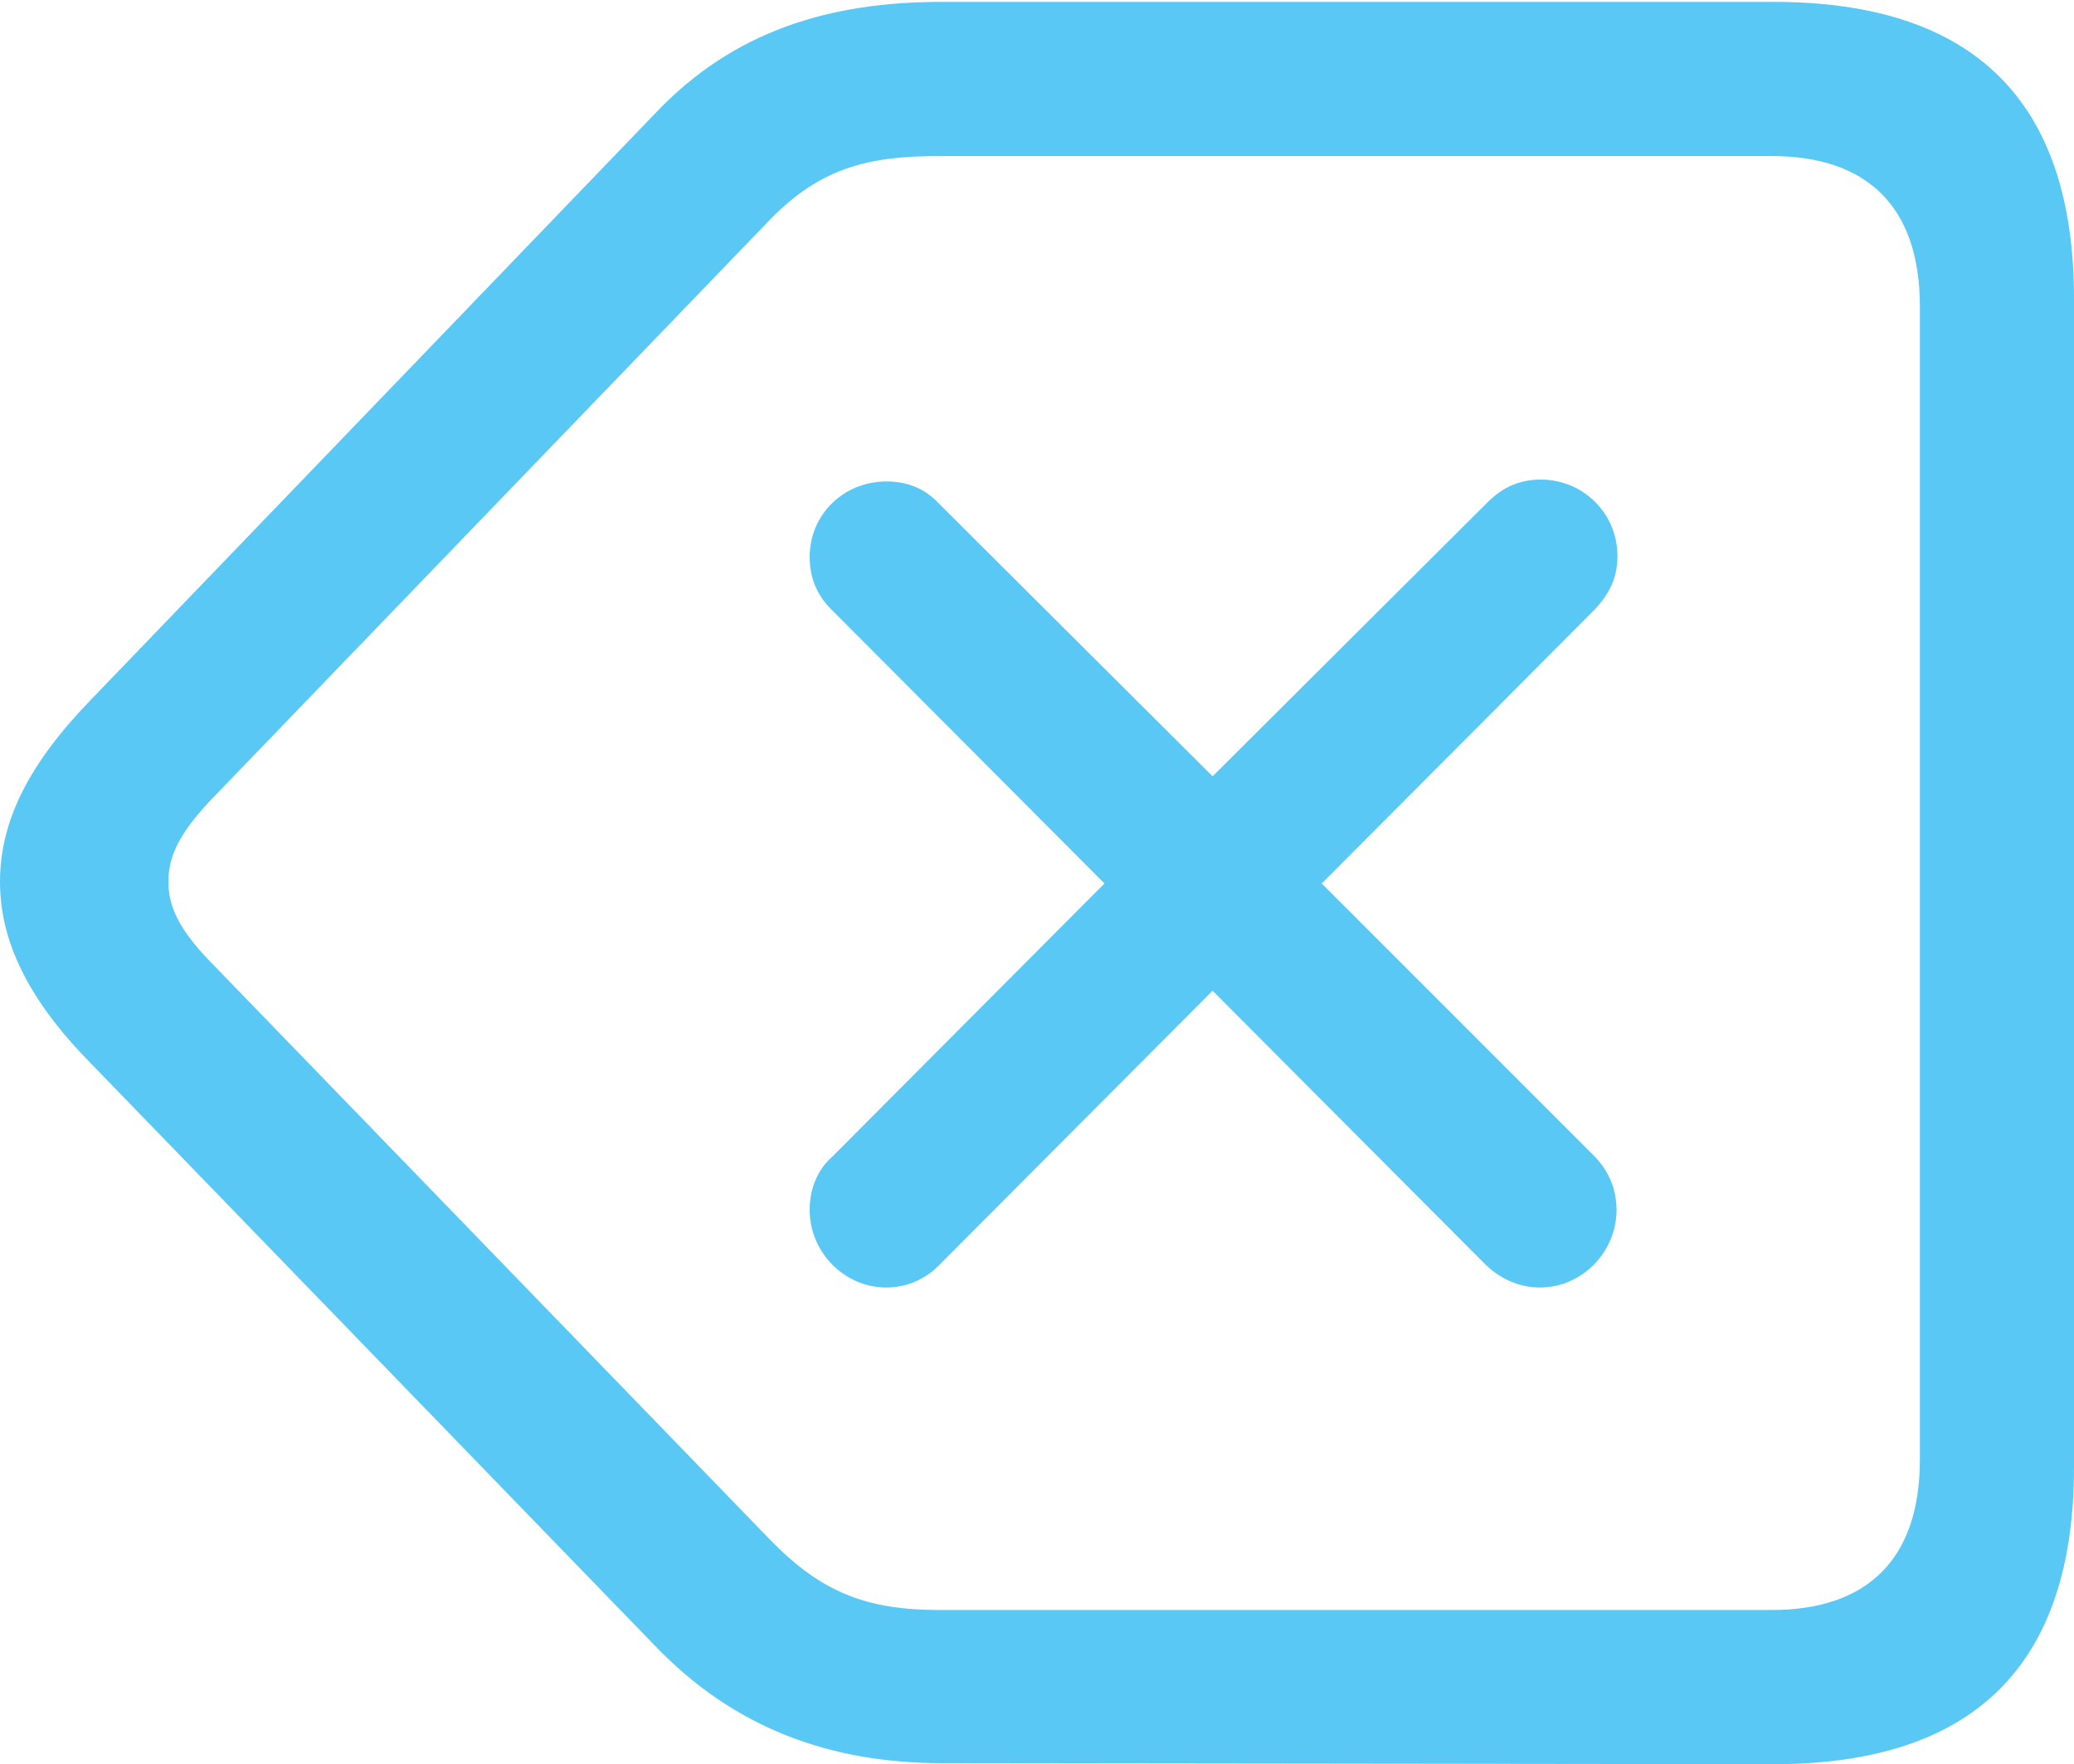 <?xml version="1.0" encoding="UTF-8"?>
<!--Generator: Apple Native CoreSVG 175.5-->
<!DOCTYPE svg
PUBLIC "-//W3C//DTD SVG 1.1//EN"
       "http://www.w3.org/Graphics/SVG/1.1/DTD/svg11.dtd">
<svg version="1.1" xmlns="http://www.w3.org/2000/svg" xmlns:xlink="http://www.w3.org/1999/xlink" width="26.453" height="22.498">
 <g>
  <rect height="22.498" opacity="0" width="26.453" x="0" y="0"/>
  <path d="M22.62 22.498C25.171 22.498 26.453 21.24 26.453 18.713L26.453 3.809C26.453 1.282 25.171 0.024 22.62 0.024L12.012 0.024C10.584 0.024 9.351 0.391 8.35 1.453L1.16 8.923C0.366 9.741 0 10.474 0 11.243C0 11.999 0.354 12.744 1.16 13.562L8.362 20.996C9.375 22.046 10.596 22.485 12.024 22.485ZM22.595 20.532L11.987 20.532C11.06 20.532 10.486 20.312 9.839 19.653L2.686 12.268C2.271 11.841 2.148 11.548 2.148 11.243C2.148 10.925 2.283 10.632 2.686 10.205L9.827 2.795C10.461 2.148 11.06 1.99 11.975 1.99L22.595 1.99C23.816 1.99 24.487 2.637 24.487 3.906L24.487 18.616C24.487 19.885 23.816 20.532 22.595 20.532ZM11.304 16.419C11.572 16.419 11.816 16.309 11.999 16.113L15.466 12.634L18.933 16.113C19.116 16.296 19.36 16.419 19.641 16.419C20.178 16.419 20.618 15.967 20.618 15.43C20.618 15.149 20.508 14.917 20.325 14.734L16.858 11.267L20.337 7.776C20.532 7.568 20.63 7.361 20.63 7.092C20.63 6.543 20.19 6.116 19.653 6.116C19.397 6.116 19.177 6.201 18.97 6.409L15.466 9.9L11.975 6.421C11.792 6.226 11.572 6.14 11.304 6.14C10.767 6.14 10.327 6.555 10.327 7.104C10.327 7.373 10.425 7.605 10.62 7.788L14.087 11.267L10.62 14.746C10.425 14.917 10.327 15.161 10.327 15.43C10.327 15.967 10.767 16.419 11.304 16.419Z" fill="#5ac8f5"/>
 </g>
</svg>
